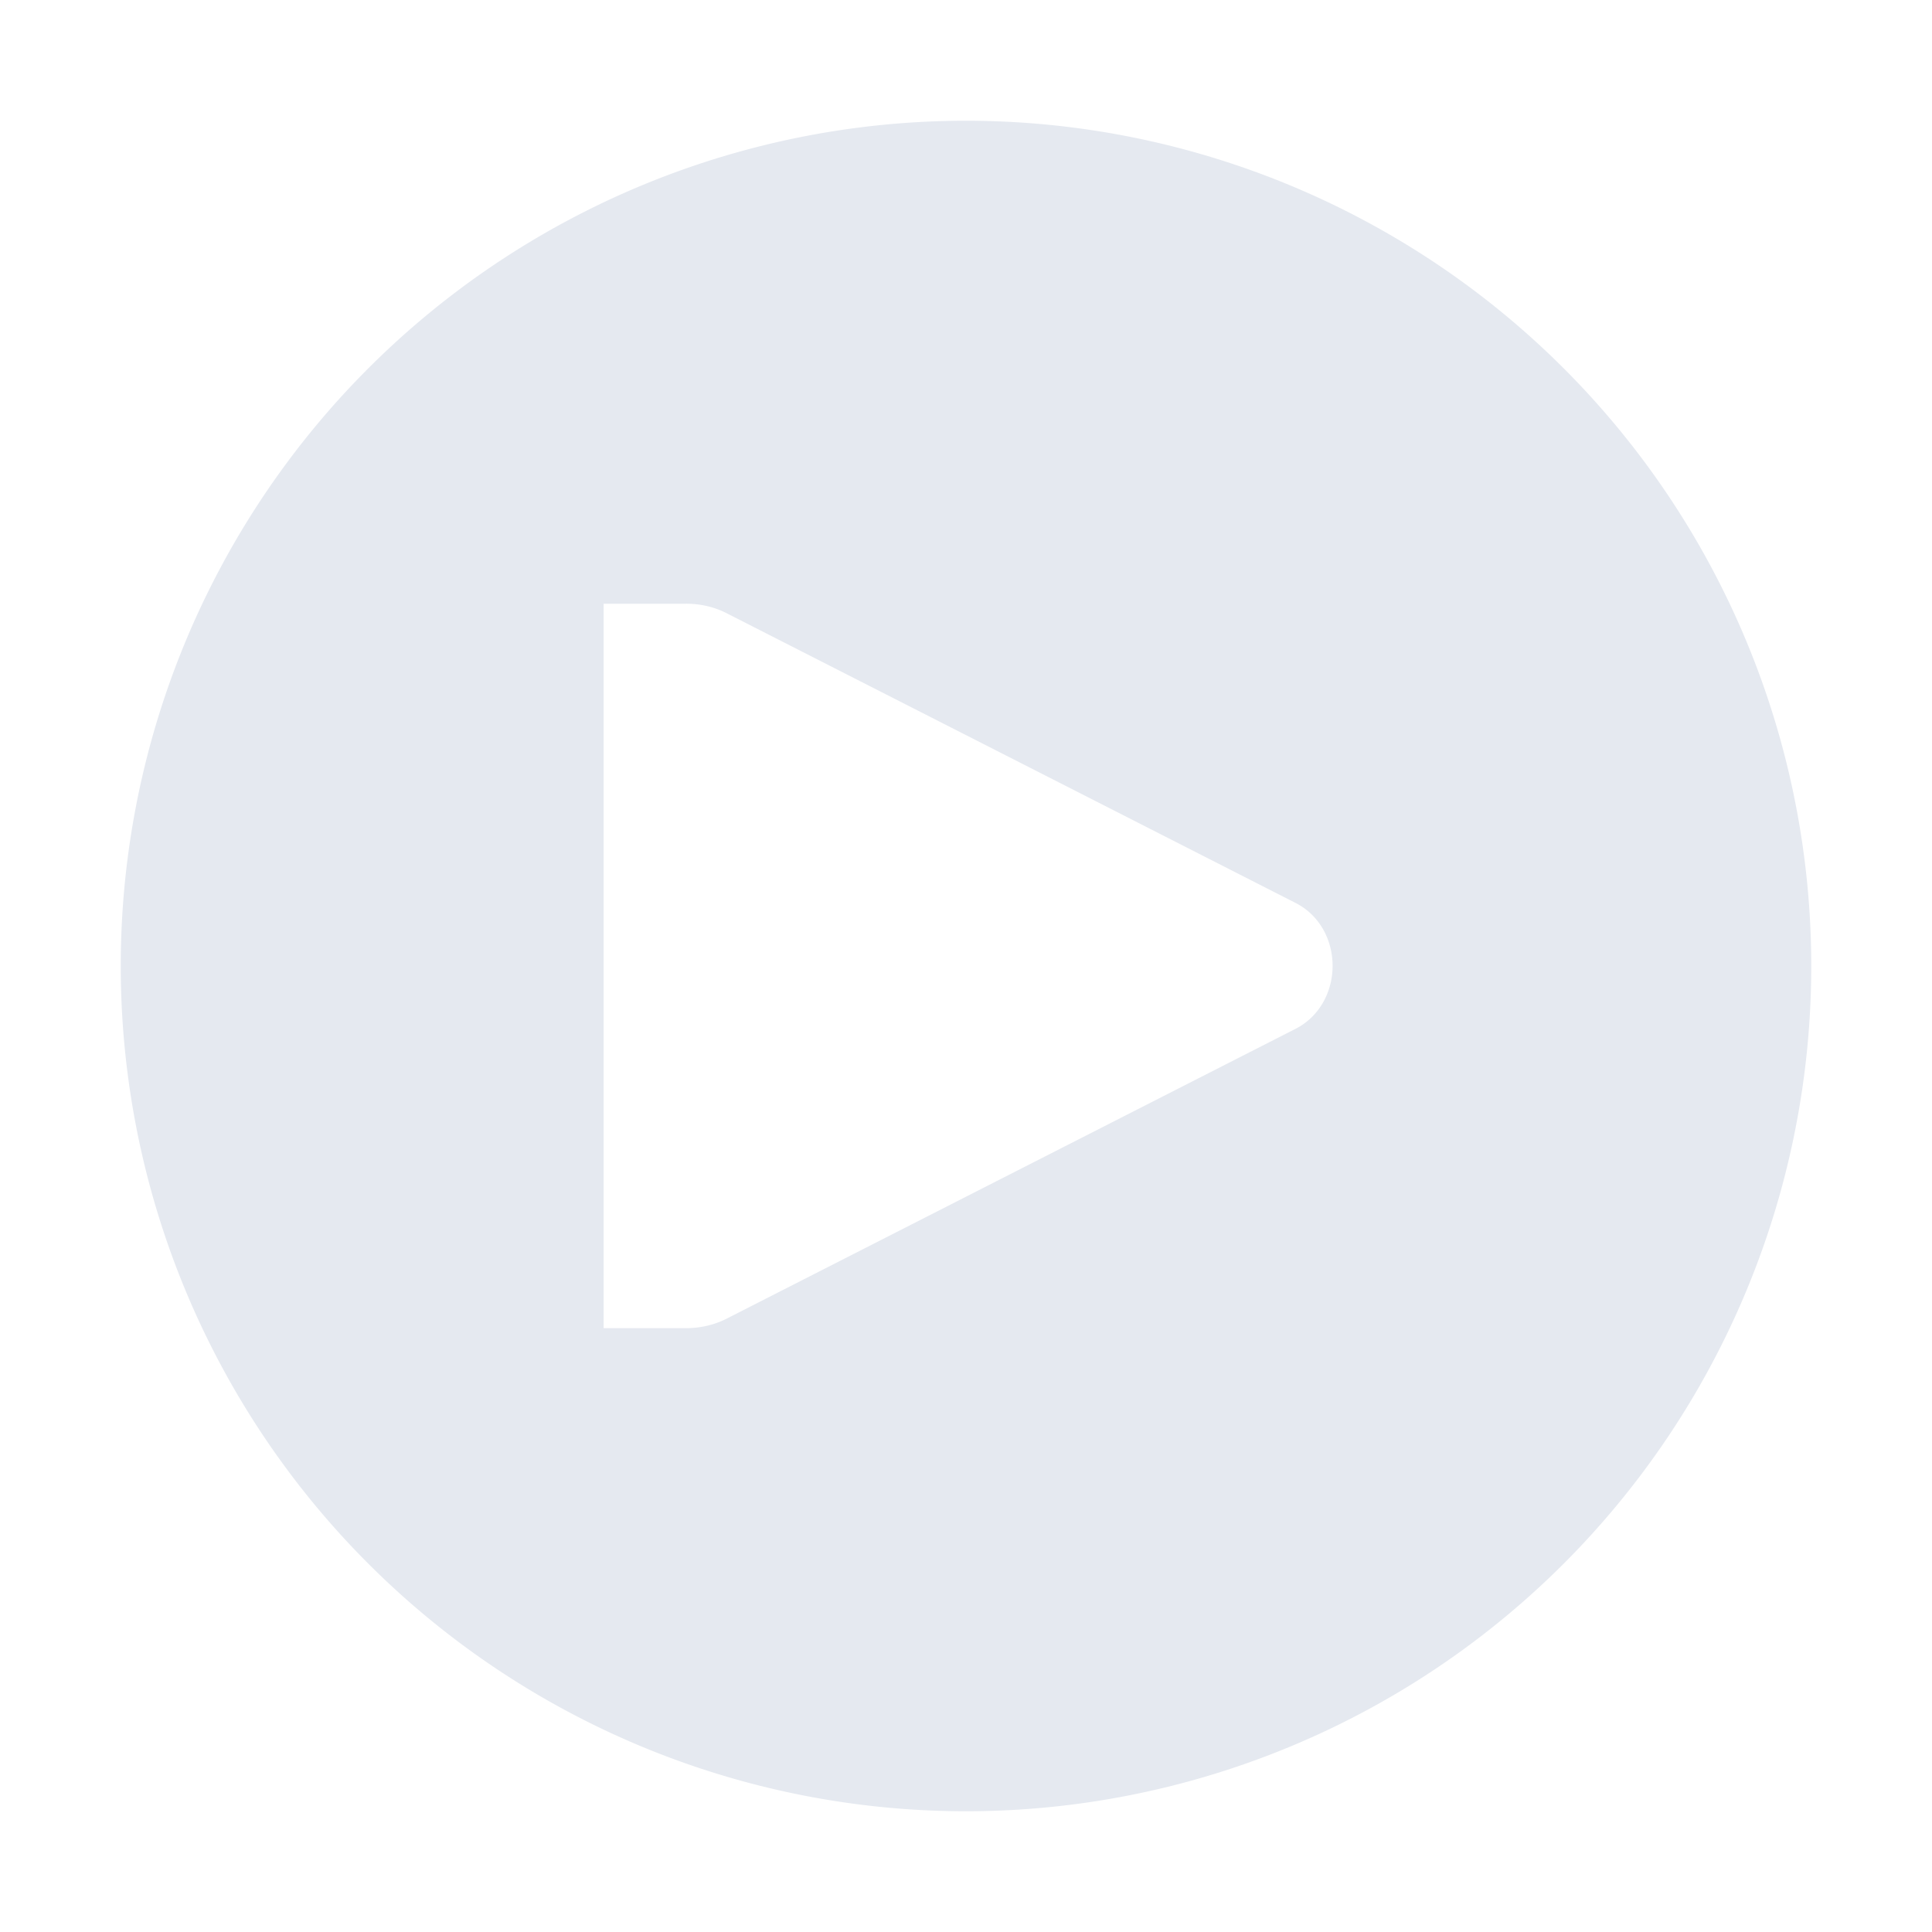 <?xml version="1.0" encoding="UTF-8" standalone="no"?>
<!--Part of Monotone: https://github.com/sixsixfive/Monotone, released under cc-by-sa_v4-->
<svg id="svg4" xmlns="http://www.w3.org/2000/svg" version="1.1" viewBox="0 0 16 16"><path id="path4489" style="fill:#e5e9f0" d="m8 1a7 7 0 0 0 -7 7 7 7 0 0 0 7 7 7 7 0 0 0 7 -7 7 7 0 0 0 -7 -7zm-3 4h0.609 0.064a0.67 0.598 0 0 1 0.336 0.074l4.713 2.4c0.209 0.103 0.314 0.314 0.314 0.525s-0.106 0.422-0.314 0.525l-4.713 2.401a0.673 0.6 0 0 1 -0.336 0.074h-0.674v-6z"/></svg>
